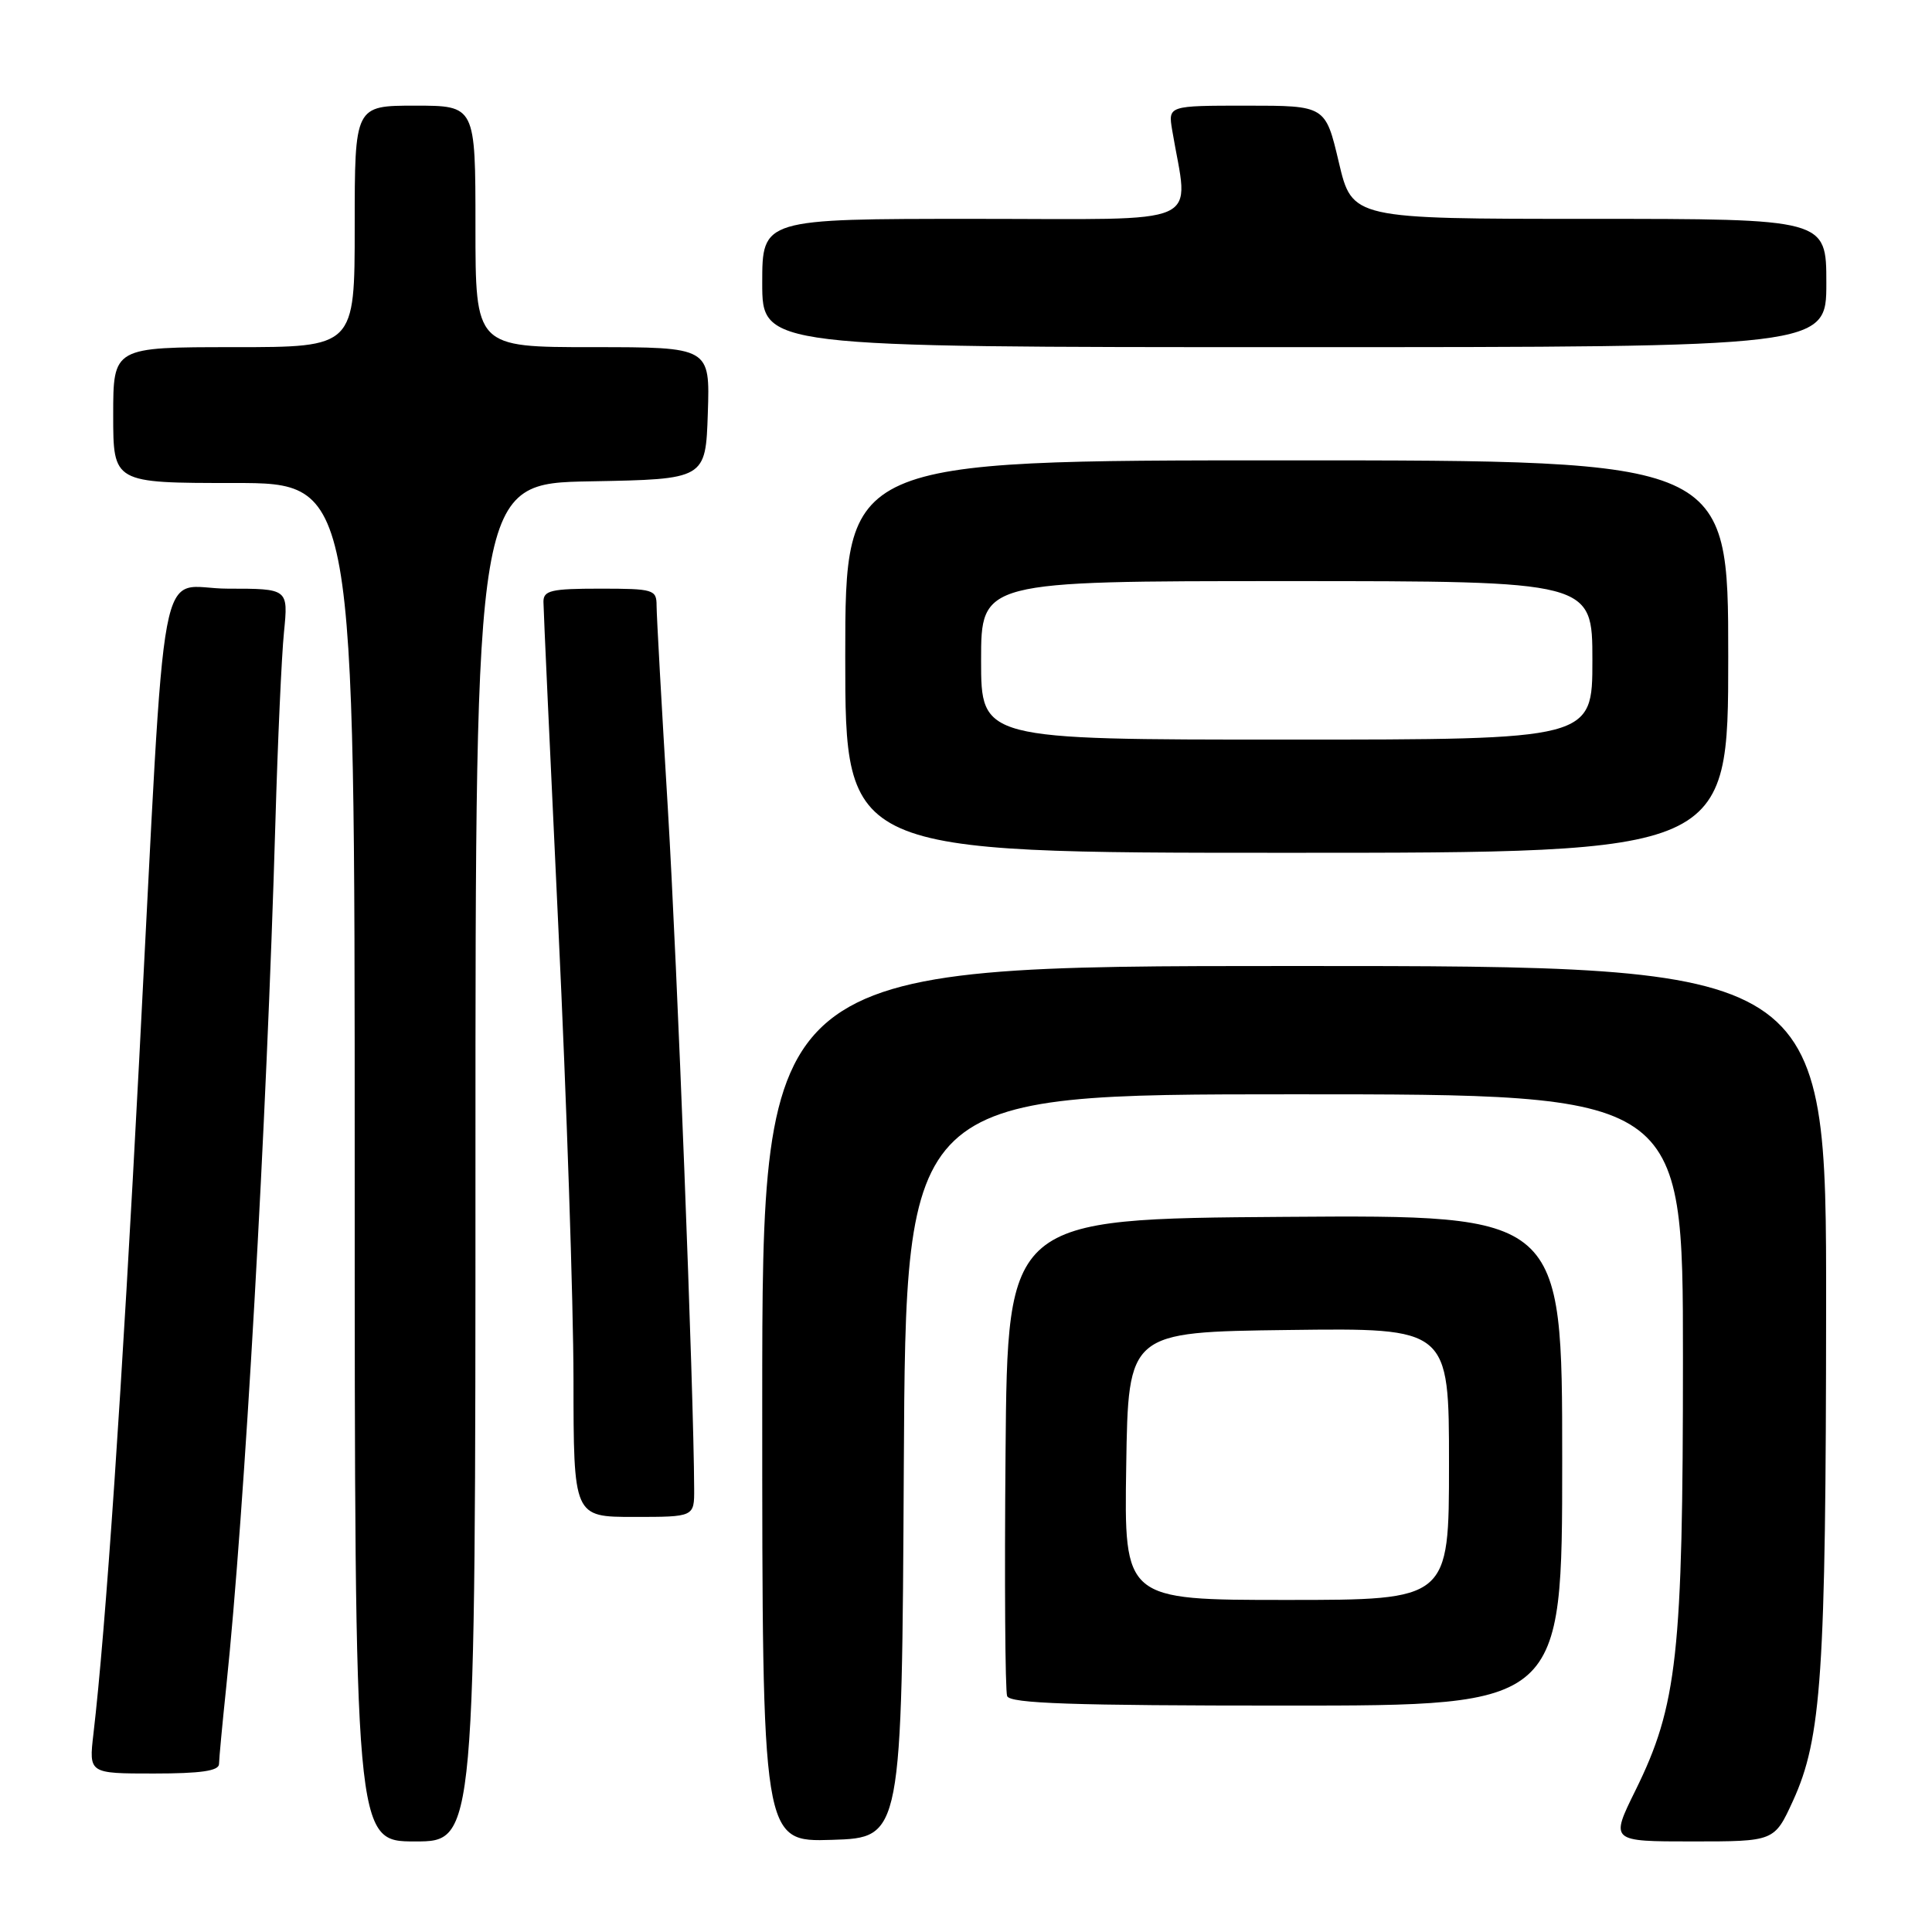 <?xml version="1.0" encoding="UTF-8" standalone="no"?>
<!DOCTYPE svg PUBLIC "-//W3C//DTD SVG 1.1//EN" "http://www.w3.org/Graphics/SVG/1.1/DTD/svg11.dtd" >
<svg xmlns="http://www.w3.org/2000/svg" xmlns:xlink="http://www.w3.org/1999/xlink" version="1.1" viewBox="0 0 256 256">
 <g >
 <path fill="currentColor"
d=" M 63.00 154.03 C 63.00 64.05 63.00 64.05 78.25 63.78 C 93.50 63.50 93.50 63.50 93.79 54.75 C 94.08 46.00 94.08 46.00 78.54 46.00 C 63.00 46.00 63.00 46.00 63.00 30.00 C 63.00 14.00 63.00 14.00 55.00 14.00 C 47.00 14.00 47.00 14.00 47.00 30.00 C 47.00 46.00 47.00 46.00 31.00 46.00 C 15.00 46.00 15.00 46.00 15.00 55.00 C 15.00 64.00 15.00 64.00 31.00 64.00 C 47.00 64.00 47.00 64.00 47.00 154.00 C 47.00 244.00 47.00 244.00 55.00 244.00 C 63.00 244.00 63.00 244.00 63.00 154.03 Z  M 119.76 194.25 C 120.02 145.00 120.02 145.00 171.51 145.00 C 223.00 145.00 223.00 145.00 223.00 179.91 C 223.00 219.26 222.26 225.98 216.70 237.25 C 213.37 244.00 213.37 244.00 224.24 244.00 C 235.11 244.00 235.11 244.00 237.57 238.64 C 241.37 230.33 241.94 221.89 241.97 173.25 C 242.00 128.00 242.00 128.00 171.50 128.00 C 101.00 128.00 101.00 128.00 101.00 186.04 C 101.00 244.08 101.00 244.08 110.25 243.79 C 119.50 243.50 119.50 243.50 119.76 194.25 Z  M 29.02 233.75 C 29.03 233.06 29.46 228.45 29.98 223.50 C 32.41 200.38 35.33 148.93 36.49 109.00 C 36.80 98.28 37.31 86.91 37.63 83.75 C 38.20 78.00 38.20 78.00 30.18 78.00 C 20.70 78.00 22.10 70.53 18.44 140.50 C 16.16 184.15 14.01 215.84 12.38 229.75 C 11.77 235.00 11.77 235.00 20.38 235.00 C 26.60 235.00 29.00 234.65 29.02 233.75 Z  M 207.00 193.49 C 207.00 160.98 207.00 160.98 170.25 161.24 C 133.50 161.50 133.50 161.50 133.24 192.49 C 133.09 209.53 133.19 224.05 133.45 224.74 C 133.83 225.72 142.02 226.00 170.47 226.00 C 207.00 226.00 207.00 226.00 207.00 193.49 Z  M 91.98 197.25 C 91.93 184.39 89.73 127.76 88.49 107.09 C 87.67 93.57 87.00 81.49 87.00 80.25 C 87.00 78.12 86.61 78.00 79.50 78.00 C 73.02 78.00 72.00 78.24 72.01 79.75 C 72.01 80.71 72.91 100.17 73.99 123.00 C 75.08 145.82 75.98 172.71 75.99 182.75 C 76.00 201.00 76.00 201.00 84.00 201.00 C 92.00 201.00 92.00 201.00 91.98 197.25 Z  M 229.00 87.00 C 229.00 61.00 229.00 61.00 170.50 61.00 C 112.00 61.00 112.00 61.00 112.00 87.00 C 112.00 113.00 112.00 113.00 170.50 113.00 C 229.00 113.00 229.00 113.00 229.00 87.00 Z  M 242.00 37.50 C 242.00 29.00 242.00 29.00 210.59 29.00 C 179.17 29.00 179.17 29.00 177.40 21.50 C 175.63 14.00 175.63 14.00 165.21 14.00 C 154.78 14.00 154.78 14.00 155.32 17.25 C 157.50 30.26 160.31 29.00 129.09 29.00 C 101.00 29.00 101.00 29.00 101.00 37.50 C 101.00 46.00 101.00 46.00 171.50 46.00 C 242.00 46.00 242.00 46.00 242.00 37.50 Z  M 149.23 194.25 C 149.50 176.50 149.50 176.50 170.75 176.23 C 192.00 175.96 192.00 175.96 192.00 193.98 C 192.00 212.00 192.00 212.00 170.48 212.00 C 148.95 212.00 148.95 212.00 149.23 194.25 Z  M 130.00 87.50 C 130.00 77.00 130.00 77.00 170.50 77.00 C 211.00 77.00 211.00 77.00 211.00 87.50 C 211.00 98.00 211.00 98.00 170.50 98.00 C 130.00 98.00 130.00 98.00 130.00 87.50 Z "/>
</g>
</svg>